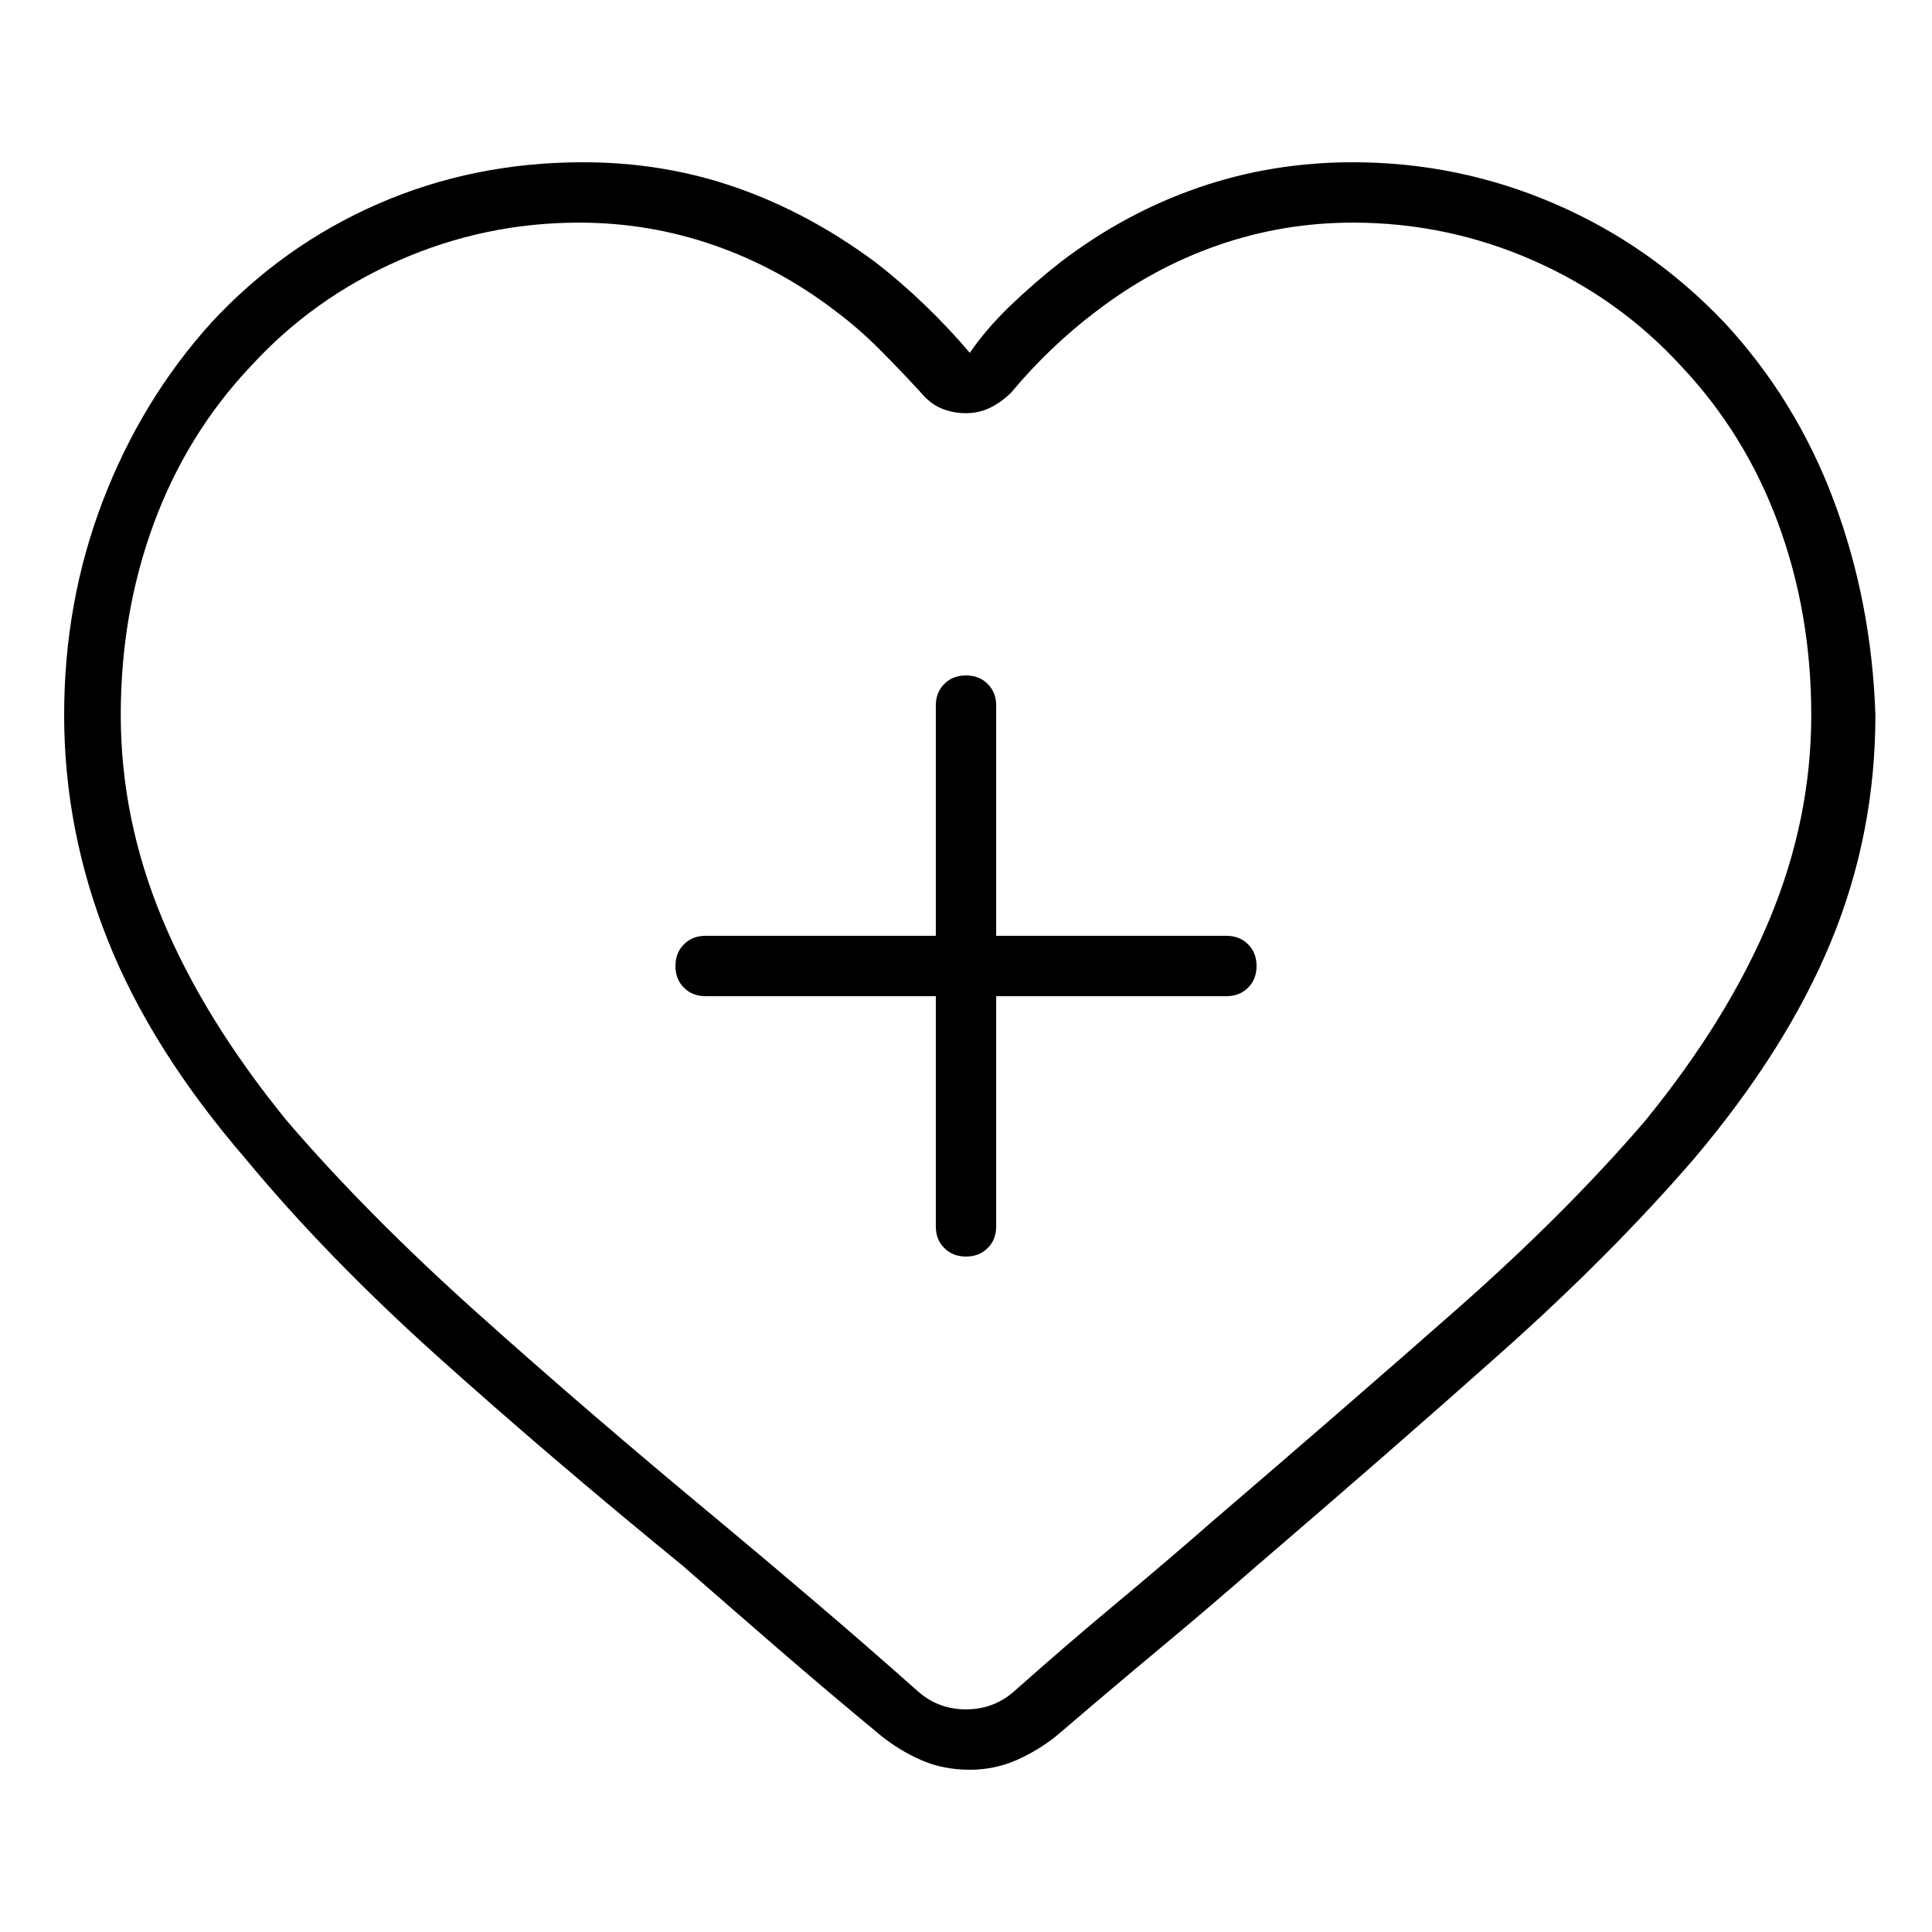<svg viewBox="0 0 1024 1024" xmlns="http://www.w3.org/2000/svg">
  <path transform="scale(1, -1) translate(0, -960)" fill="currentColor" d="M914 789q-39 41 -90 63t-107 22q-43 0 -82 -13.5t-73 -39.5q-14 -11 -26.5 -23t-21.5 -25q-11 13 -24 25.5t-26 22.5q-35 26 -73.5 39.5t-81.5 13.5q-58 0 -108.5 -22t-88.5 -63q-37 -41 -57.5 -94.5t-20.5 -113.5q0 -61 23 -119t73 -116q43 -52 102 -105t130 -111 q24 -21 50 -43.5t55 -46.5q10 -8 21.5 -13t25.5 -5q13 0 24.5 5t21.5 13q28 24 55 46.5t51 43.5q70 60 129 112.5t103 103.5q49 58 72.5 115t23.5 120q-2 60 -22 113.5t-58 94.5v0zM872 366q-42 -49 -100.5 -100.5t-128.5 -111.5q-24 -21 -51 -43.5t-54 -46.5 q-11 -10 -26 -10t-26 10q-27 24 -54 47t-51 43q-70 58 -128.5 110.5t-100.5 101.5q-44 54 -66 107t-22 108q0 54 17.5 101.5t51.5 83.5q33 36 78.5 56t95.5 20q37 0 71.5 -12t64.5 -35q12 -9 23 -20t22 -23q5 -6 11 -8.5t13 -2.5v0v0q7 0 13 3t11 8q10 12 21.5 23t23.5 20 q30 23 64.5 35t71.5 12q50 0 95.5 -20t78.5 -56q34 -36 51.5 -83.5t17.5 -101.5q0 -55 -22 -108t-66 -107v0zM650 464h-122v122q0 7 -4.5 11.5t-11.5 4.5t-11.5 -4.5t-4.5 -11.5v-122h-122q-7 0 -11.5 -4.5t-4.5 -11.5t4.5 -11.5t11.5 -4.5h122v-122q0 -7 4.5 -11.5 t11.5 -4.5t11.5 4.5t4.5 11.5v122h122q7 0 11.5 4.5t4.5 11.5t-4.5 11.5t-11.5 4.5z" />
</svg>